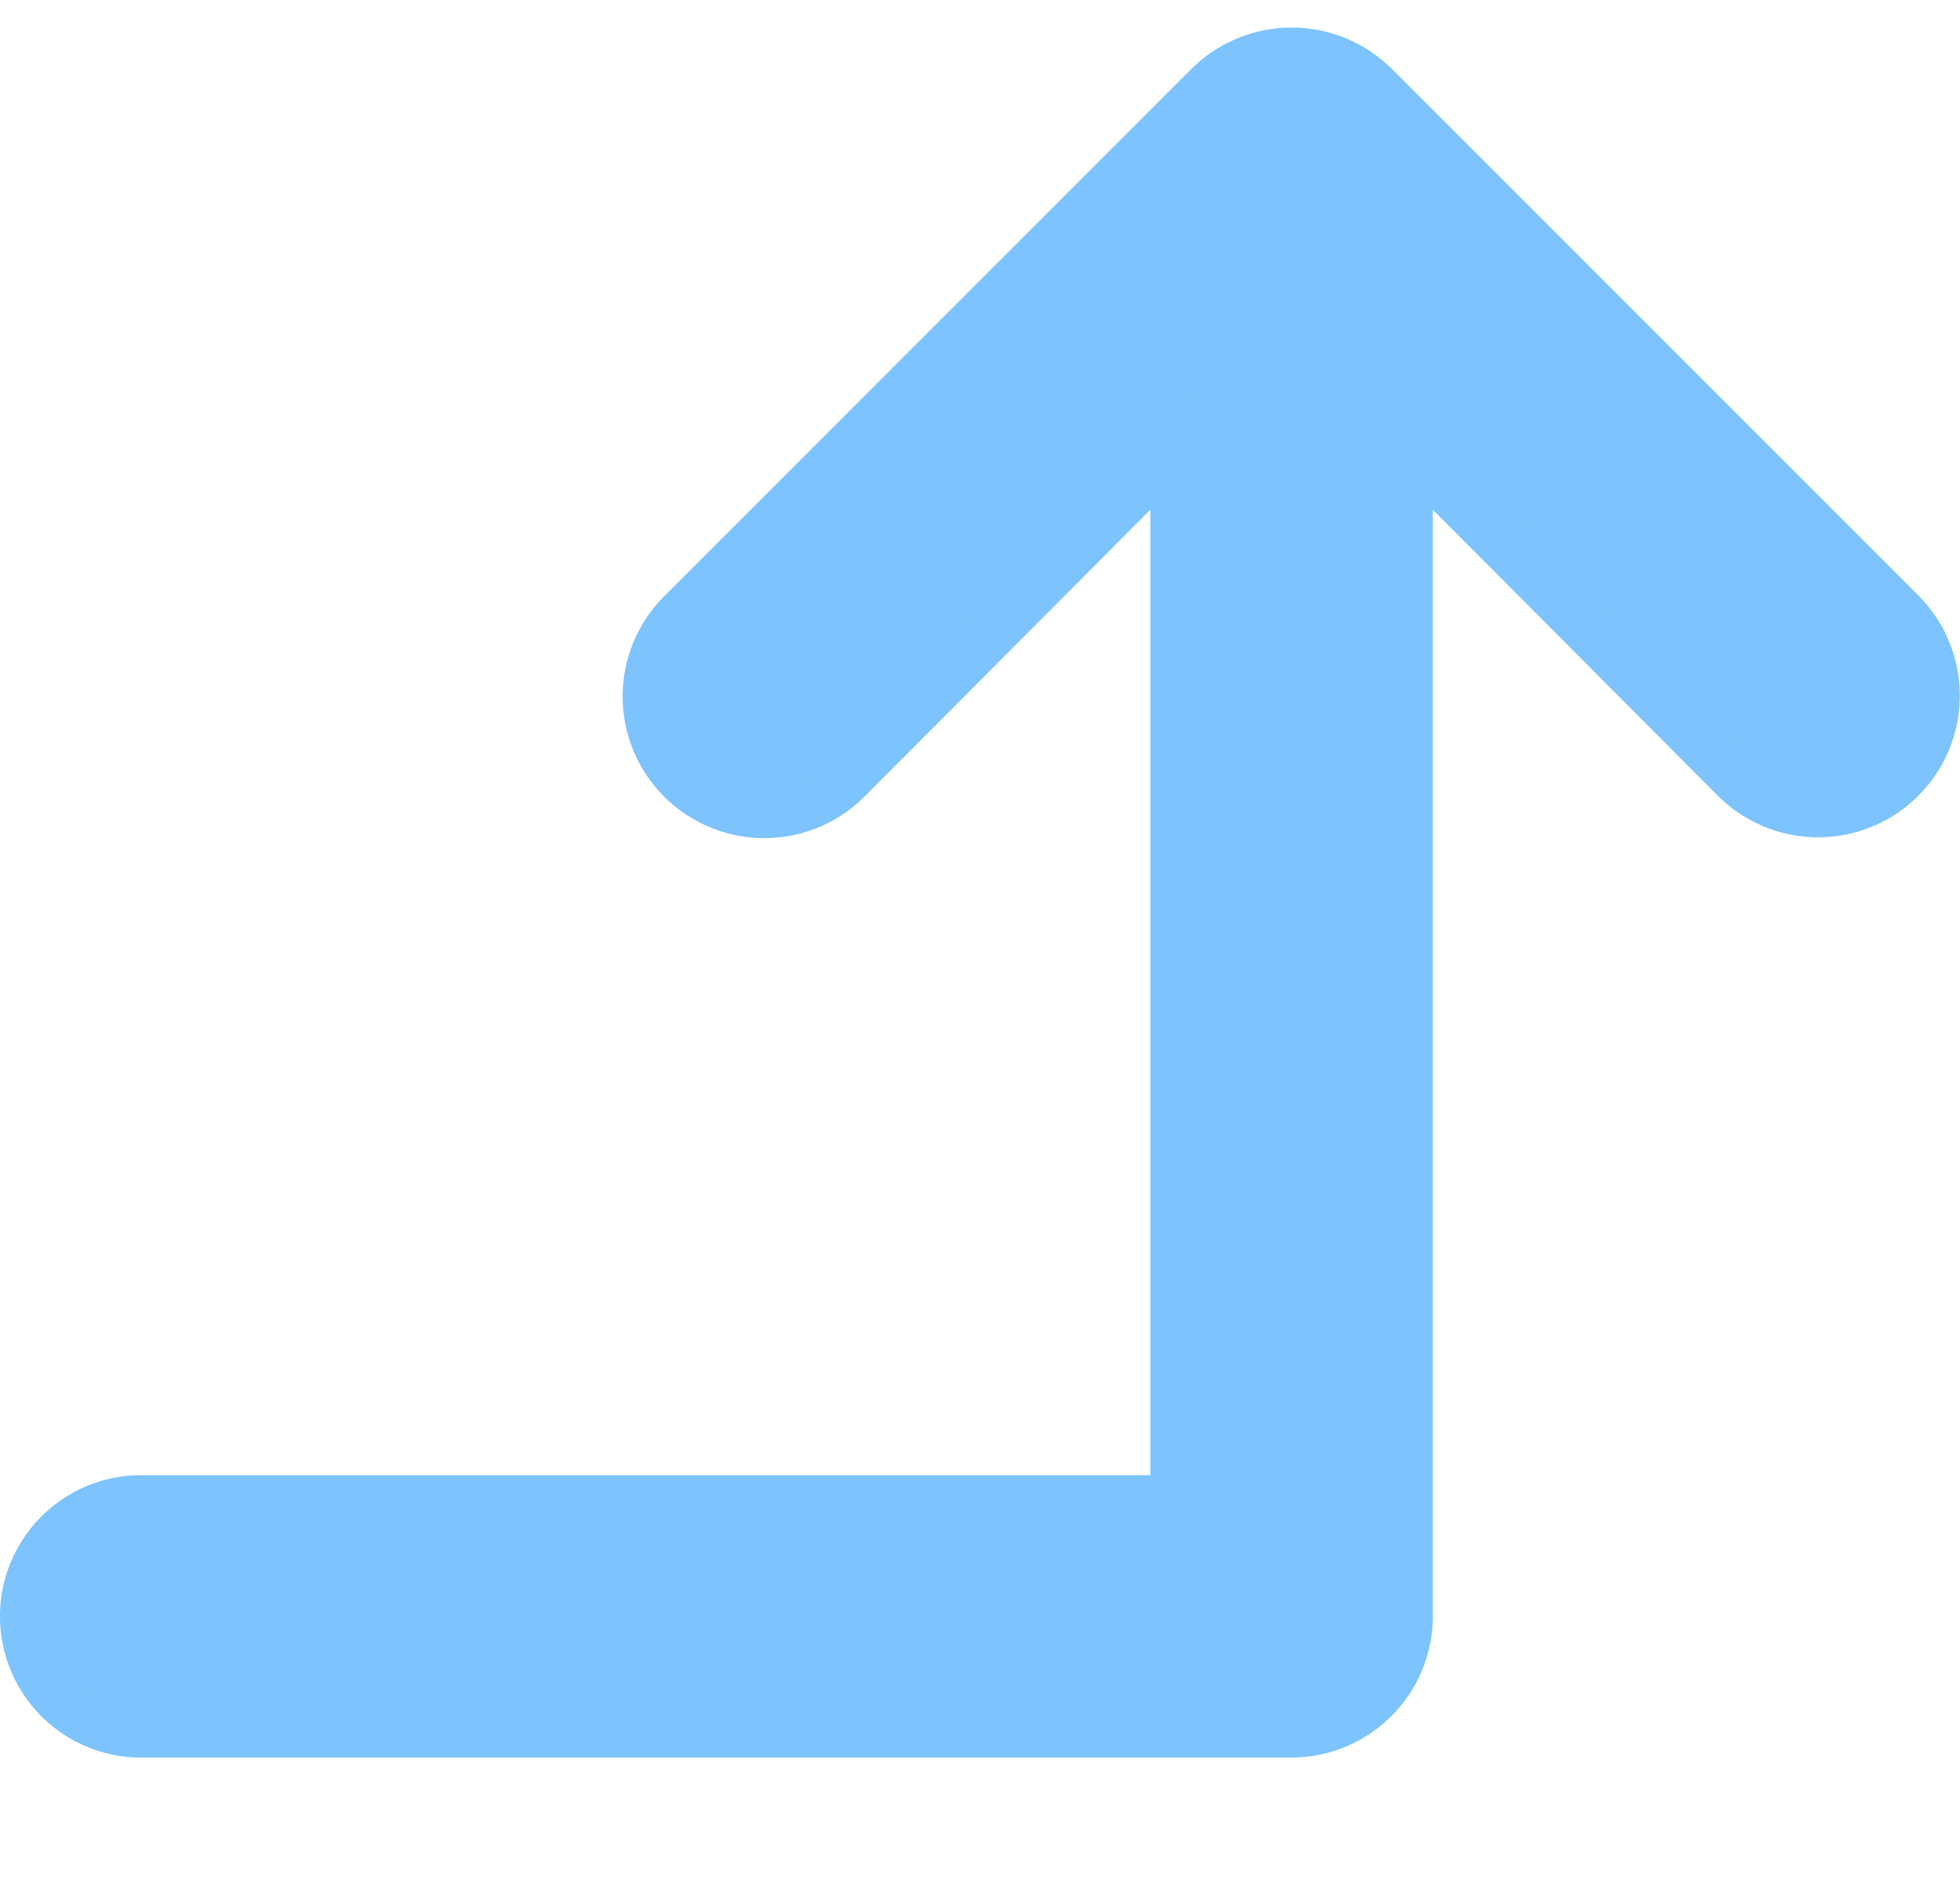 <svg xmlns="http://www.w3.org/2000/svg" width="187.183" height="179.904" viewBox="0 0 187.183 179.904">
  <g id="ico-arrow-up" transform="translate(2.5 179.904) rotate(-90)">
    <g id="Rounded" transform="translate(0 0)">
      <g id="Navigation">
        <g id="_-Round-_-Navigation-_-subdirectory_arrow_right" data-name="-Round-/-Navigation-/-subdirectory_arrow_right">
          <g id="Group_1" data-name="Group 1">
            <path id="Path" d="M179.9,179.9H0V0H179.9Z" transform="translate(0 1.038)" fill="none" fill-rule="evenodd" opacity="0.87"/>
            <path id="_-Icon-Color" data-name="🔹-Icon-Color" d="M157,128.652,106.679,178.97a11.031,11.031,0,0,1-15.6-15.6l31.641-31.531H10.986A11.019,11.019,0,0,1,0,120.851V10.986a10.986,10.986,0,1,1,21.973,0v98.878H122.719L91.078,78.334a11.031,11.031,0,1,1,15.6-15.6L157,113.051A11.074,11.074,0,0,1,157,128.652Z" transform="translate(14.556)" fill="#7dc3fd" stroke="#7dc3fd" stroke-width="5" fill-rule="evenodd"/>
          </g>
        </g>
      </g>
    </g>
  </g>
</svg>
